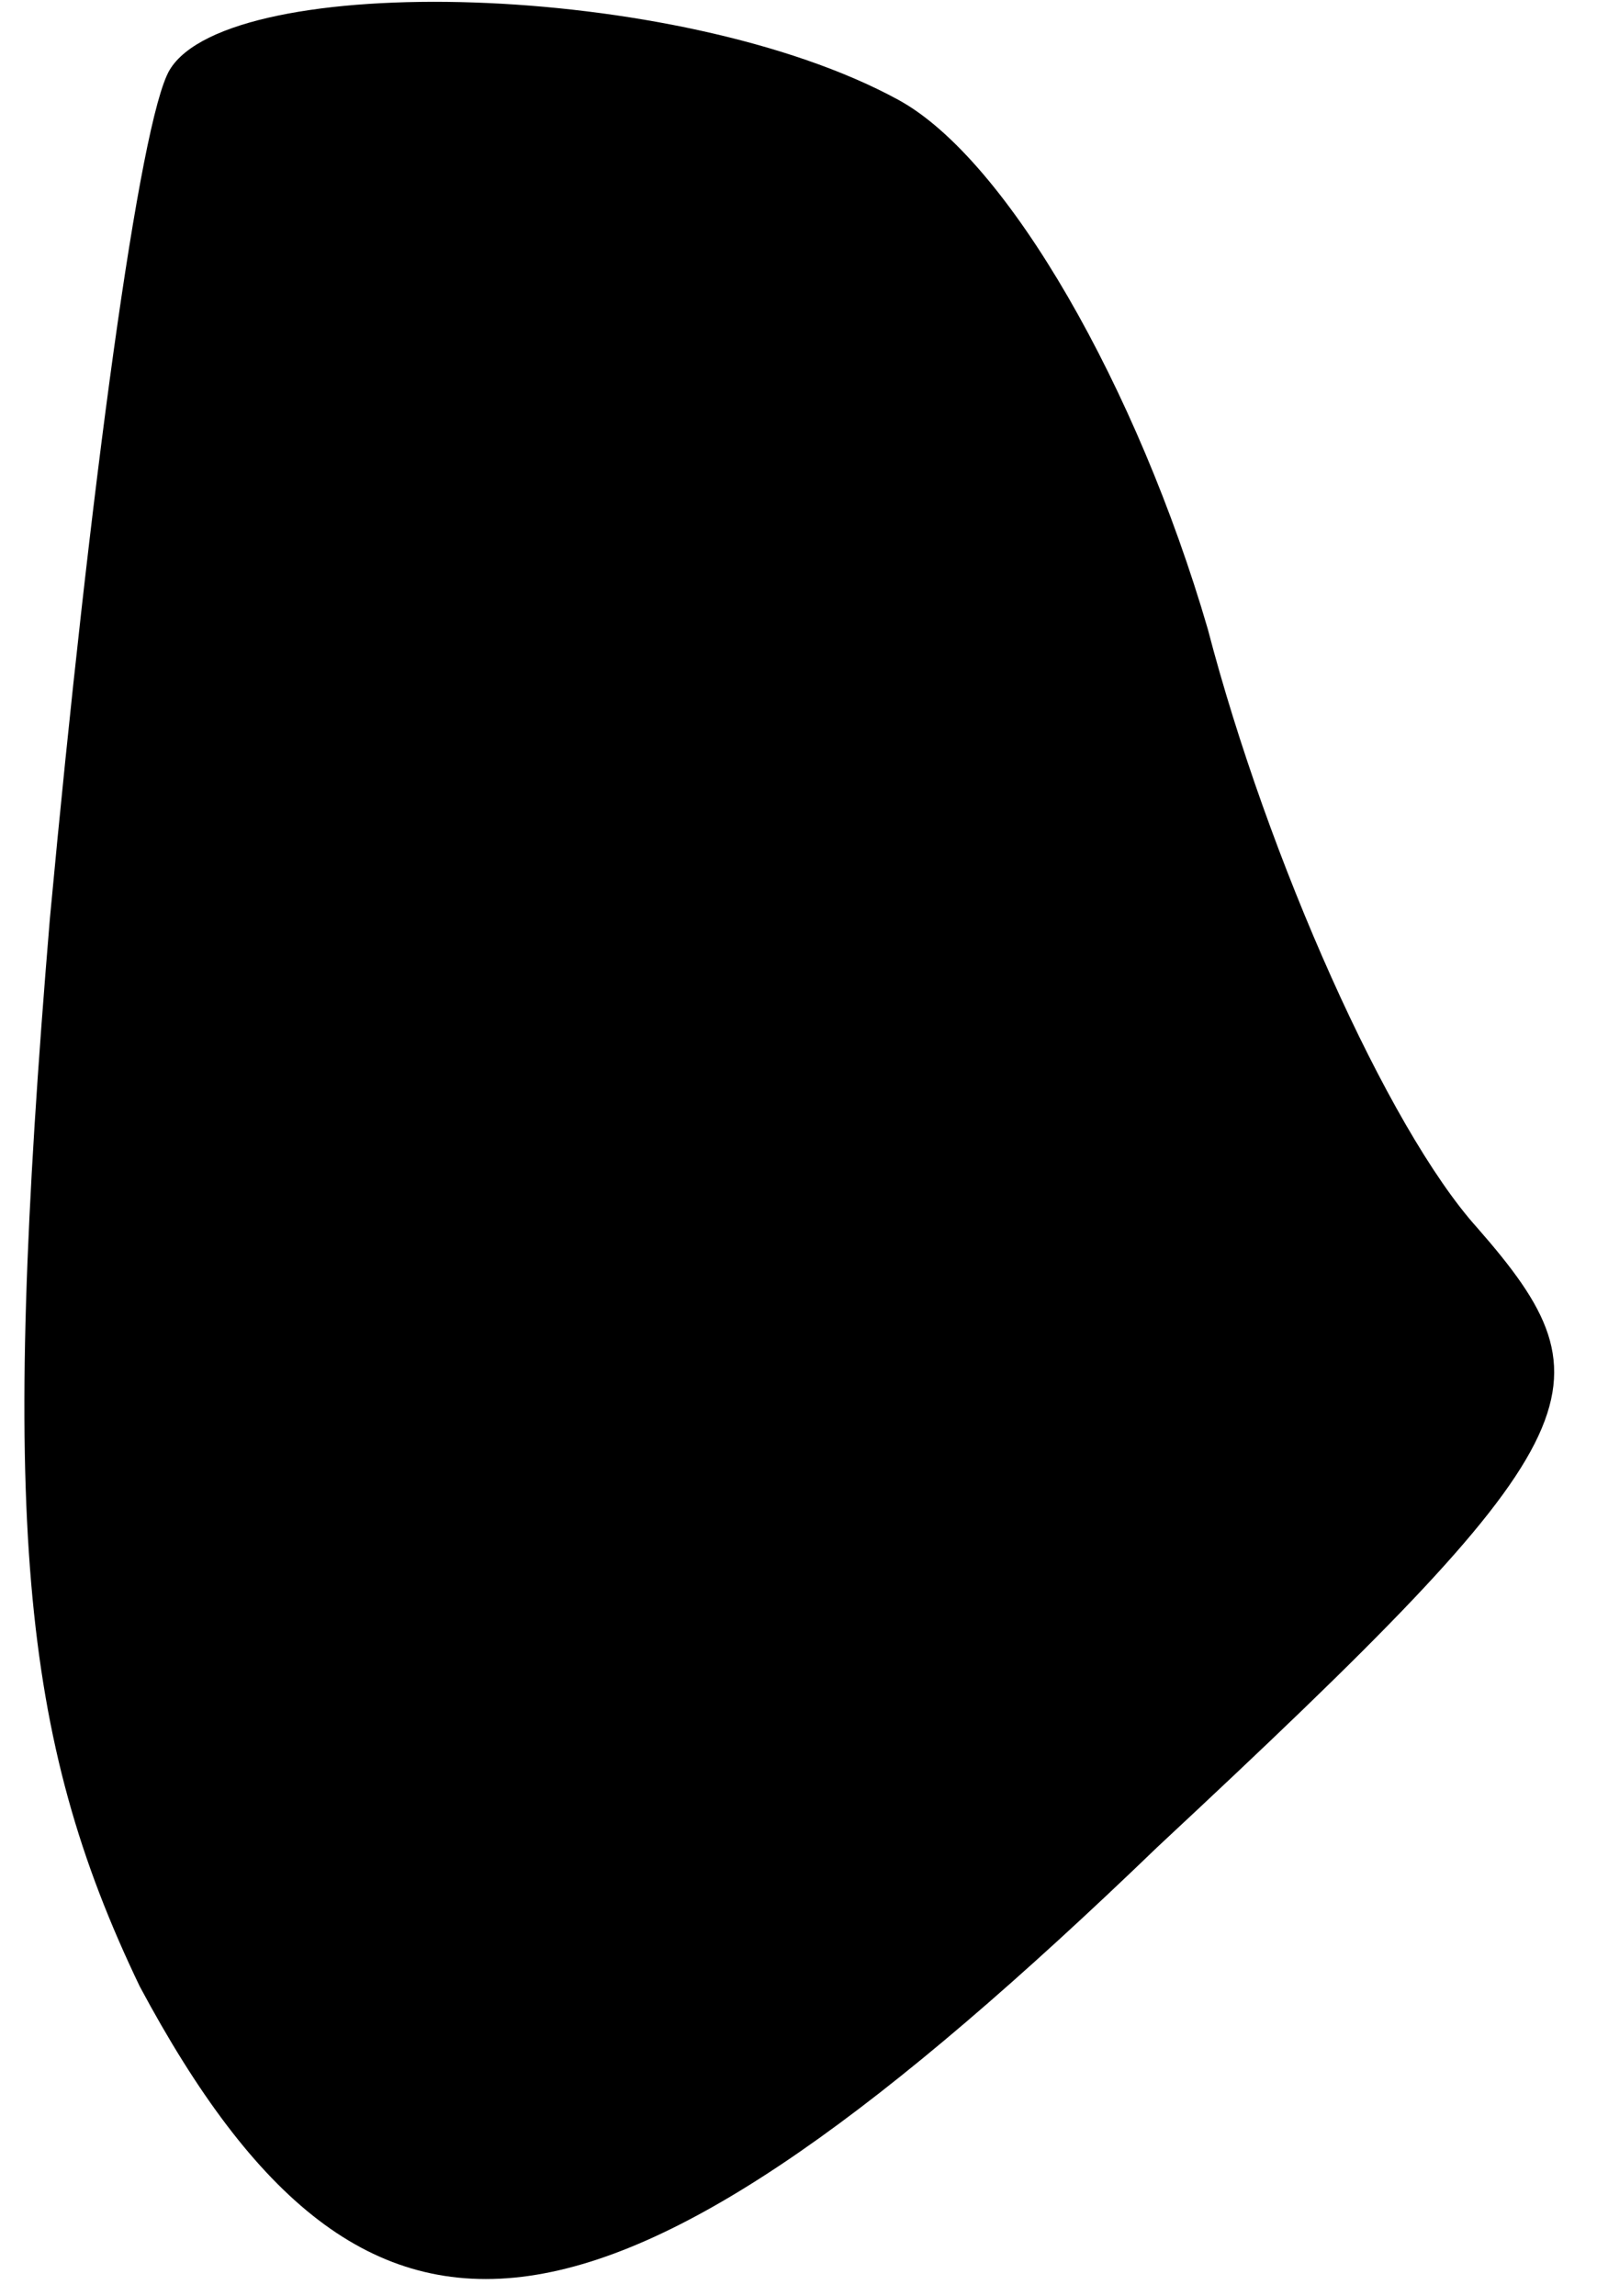 <?xml version="1.0" standalone="no"?>
<!DOCTYPE svg PUBLIC "-//W3C//DTD SVG 20010904//EN"
 "http://www.w3.org/TR/2001/REC-SVG-20010904/DTD/svg10.dtd">
<svg version="1.0" xmlns="http://www.w3.org/2000/svg"
 width="16pt" height="23pt" viewBox="0 0 16 23"
 preserveAspectRatio="xMidYMid meet">
<g transform="translate(0,23) scale(0.1,-0.1)"
fill="#000000" stroke="none">
<path fill="#000000" stroke="none" d="M17 223 c-3 -5 -8 -42 -12 -85 -5 -60
-3 -82 9 -107 23 -43 47 -39 102 14 44 41 46 46 32 62 -9 10 -21 37 -27 60 -7
24 -20 47 -31 53 -22 12 -67 13 -73 3z"/>
</g>
</svg>
